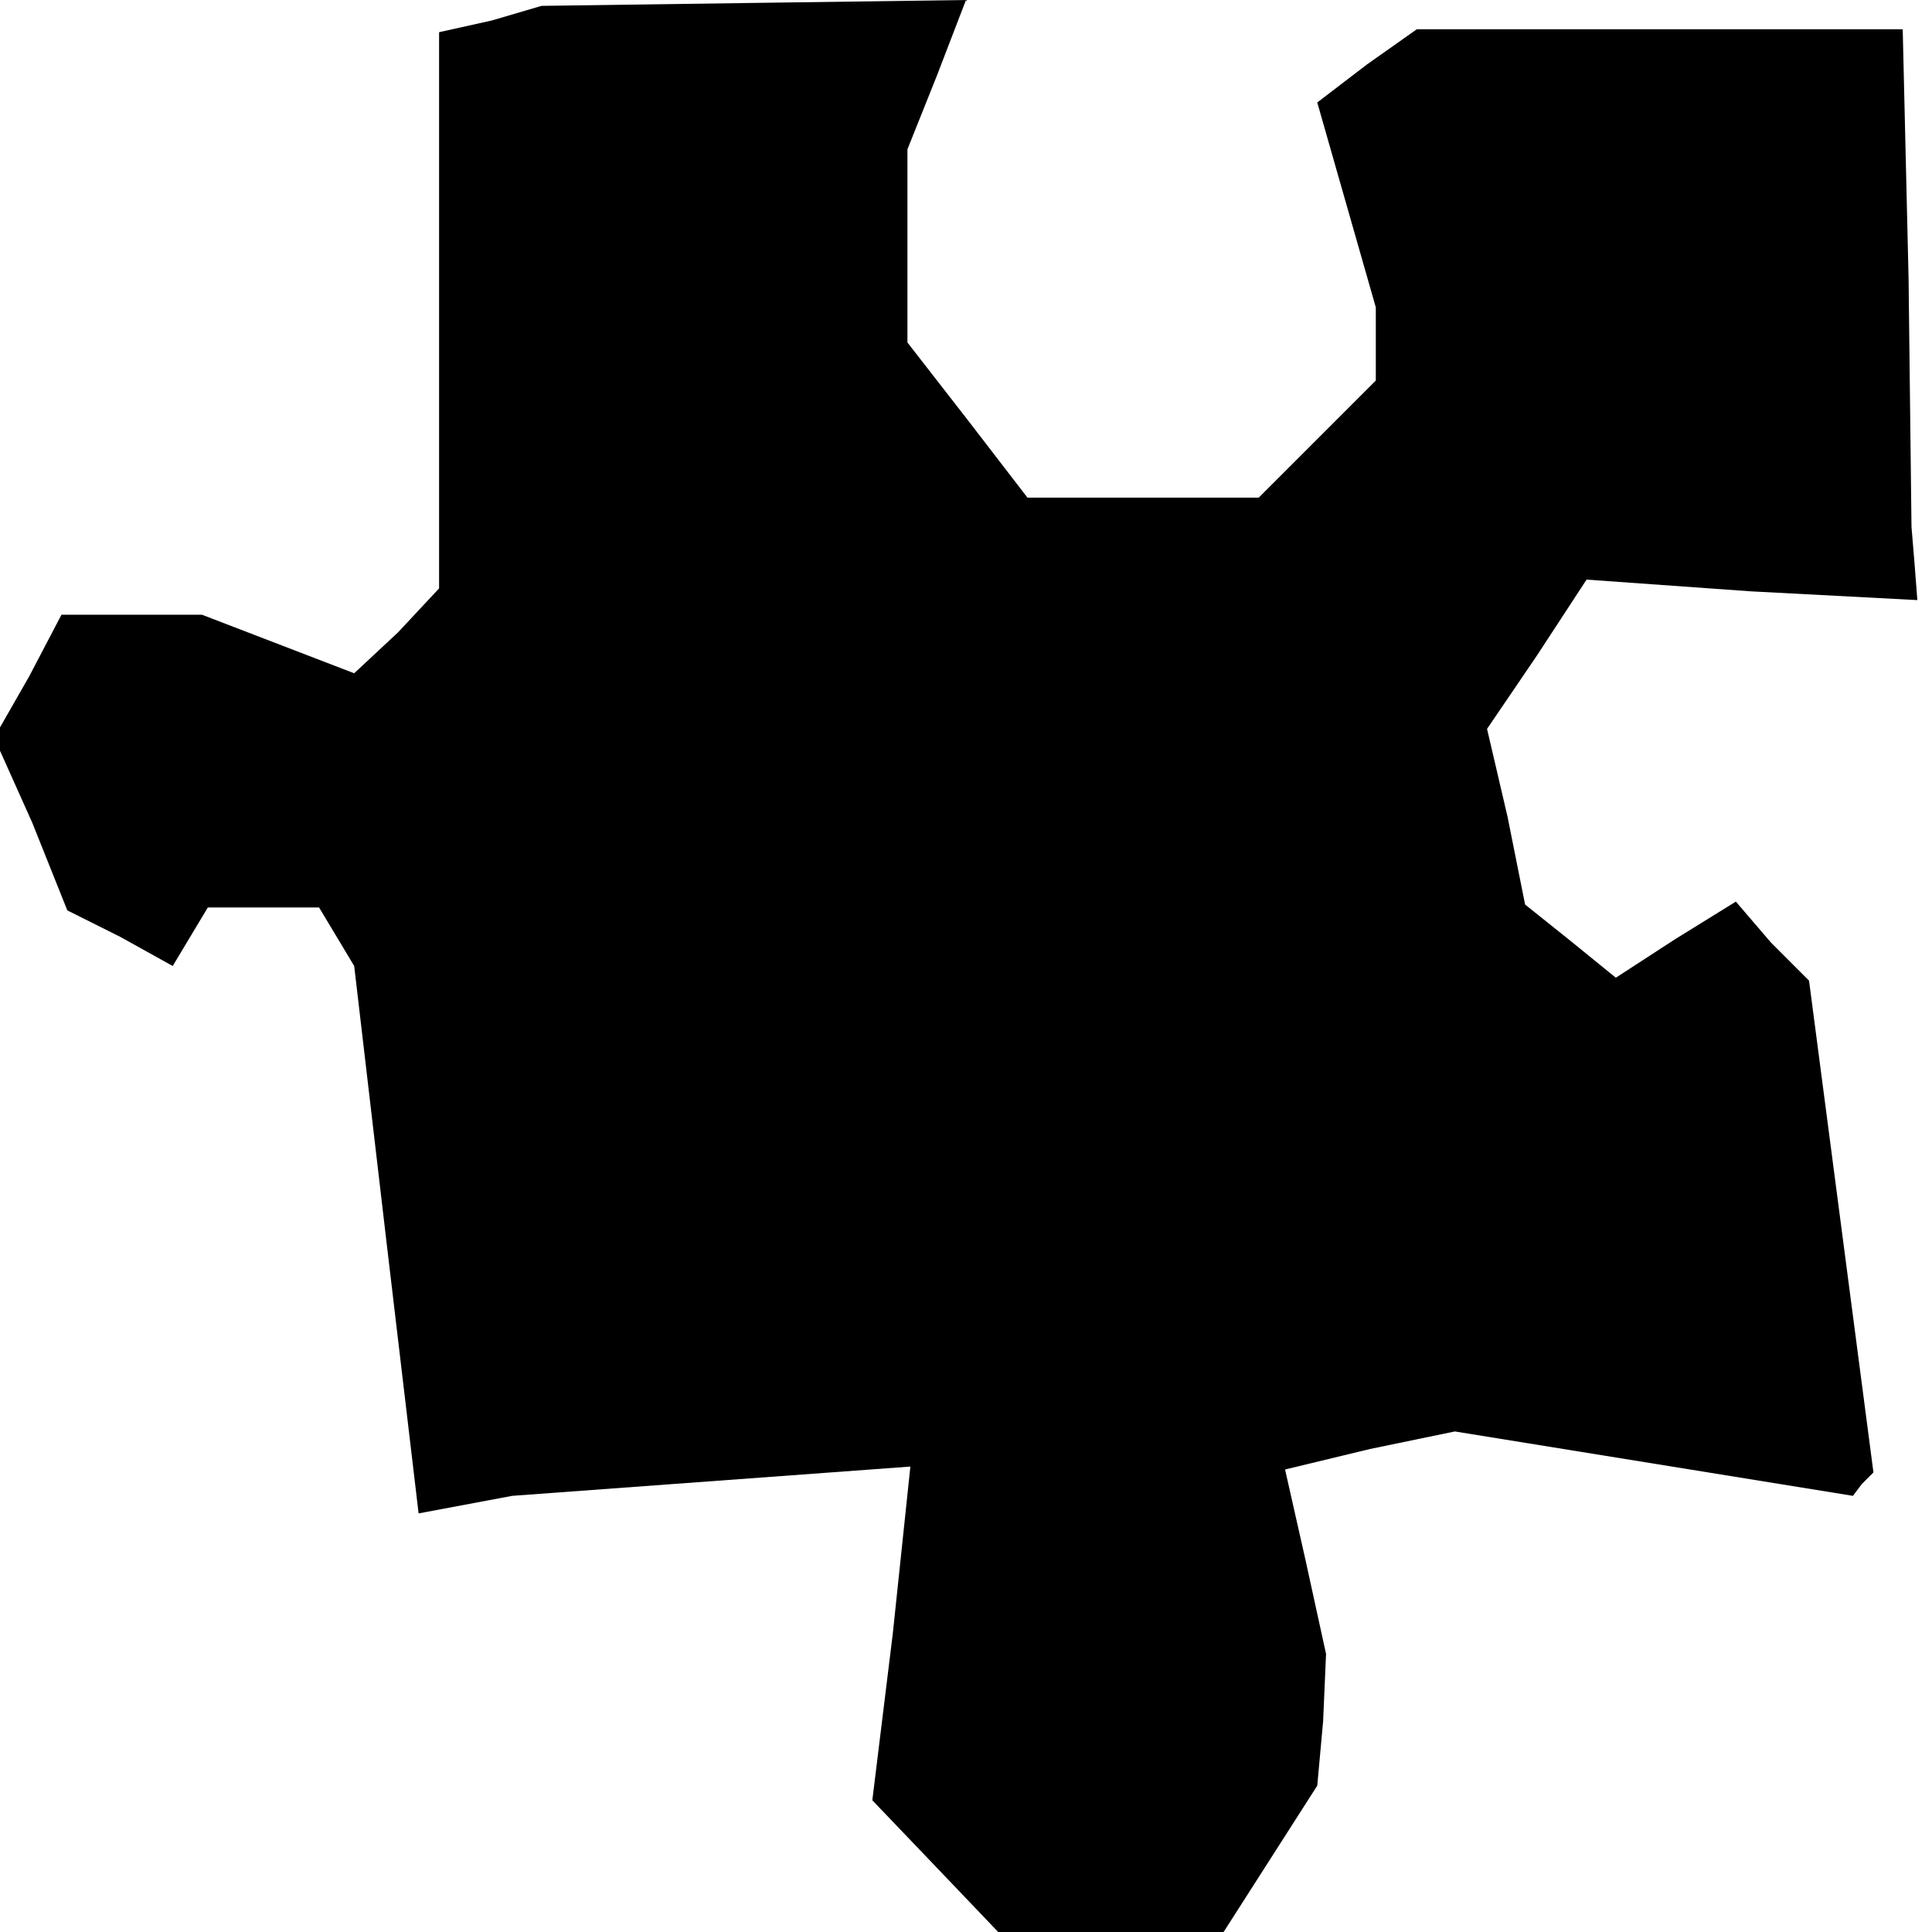 <?xml version="1.0" standalone="no"?>
<!DOCTYPE svg PUBLIC "-//W3C//DTD SVG 20010904//EN"
 "http://www.w3.org/TR/2001/REC-SVG-20010904/DTD/svg10.dtd">
<svg version="1.0" xmlns="http://www.w3.org/2000/svg"
 width="66pt" height="66pt" viewBox="0 0 66 66"
 preserveAspectRatio="xMidYMid meet">
<g transform="translate(0,66) scale(0.1,-0.1)"
fill="#000000" stroke="none">
<path d="M168 653 l-18 -4 0 -95 0 -95 -14 -15 -15 -14 -26 10 -26 10 -24 0
-24 0 -11 -21 -12 -21 13 -29 12 -30 18 -9 18 -10 6 10 6 10 19 0 19 0 6 -10
6 -10 11 -94 11 -93 16 3 16 3 68 5 68 5 -6 -57 -7 -57 22 -23 21 -22 38 0 39
0 16 25 16 25 2 22 1 23 -7 32 -7 31 29 7 29 6 68 -11 68 -11 3 4 4 4 -11 84
-11 84 -13 13 -12 14 -21 -13 -20 -13 -16 13 -15 12 -6 30 -7 30 17 25 17 26
56 -4 57 -3 -1 13 -1 12 -1 85 -2 85 -83 0 -83 0 -17 -12 -17 -13 10 -35 10
-35 0 -12 0 -13 -20 -20 -20 -20 -39 0 -40 0 -20 26 -21 27 0 33 0 33 10 25
10 26 -73 -1 -72 -1 -17 -5z"/>
</g>
</svg>

